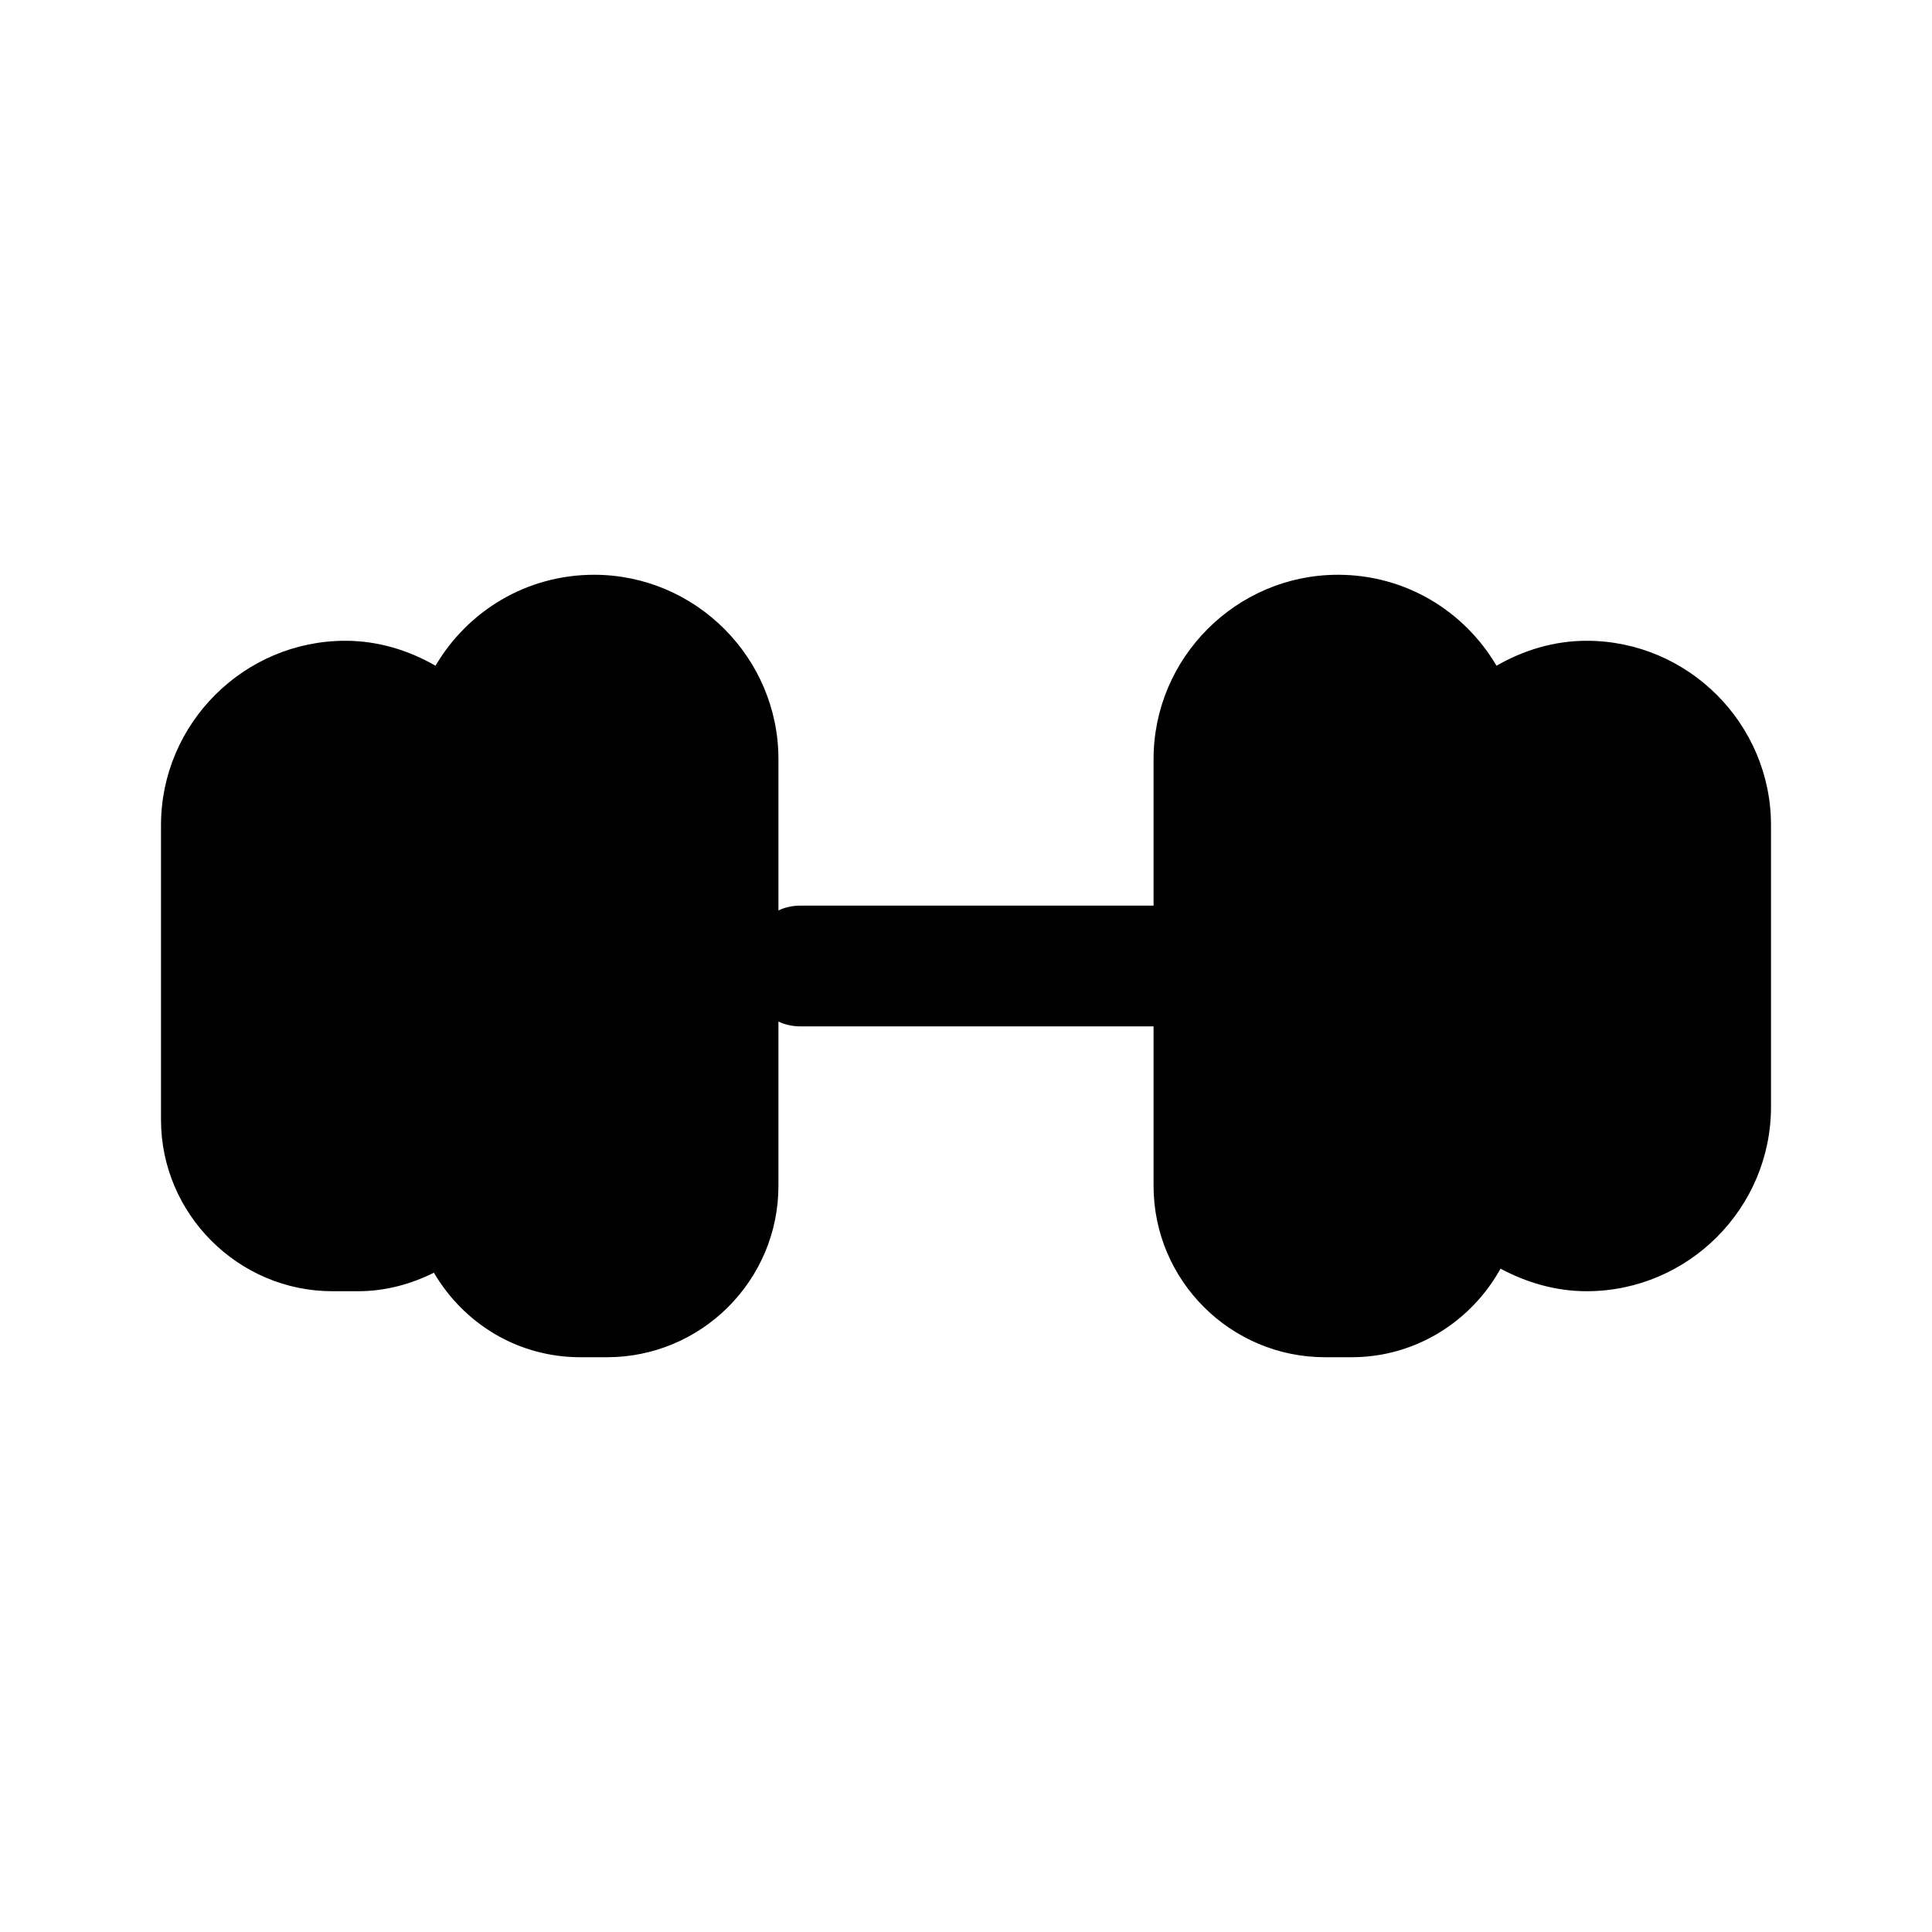 <svg width="24" height="24" viewBox="0 0 24 24" fill="none" xmlns="http://www.w3.org/2000/svg">
<path d="M19.71 7.96C19.3 7.96 18.92 8.08 18.59 8.27C18.19 7.59 17.46 7.14 16.62 7.14C15.36 7.14 14.33 8.17 14.33 9.43V11.25H9.94C9.85 11.25 9.75 11.27 9.67 11.31V9.43C9.67 8.17 8.64 7.14 7.38 7.14C6.54 7.14 5.81 7.59 5.41 8.27C5.08 8.08 4.7 7.96 4.29 7.96C3.03 7.96 2 8.99 2 10.25V13.91C2 15.08 2.96 16.04 4.13 16.04H4.45C4.79 16.04 5.11 15.95 5.39 15.81C5.76 16.44 6.43 16.86 7.21 16.86H7.54C8.71 16.86 9.67 15.91 9.67 14.73V12.69C9.75 12.73 9.85 12.75 9.94 12.75H14.33V14.73C14.33 15.91 15.29 16.86 16.46 16.86H16.79C17.59 16.86 18.28 16.41 18.64 15.76C18.96 15.93 19.32 16.04 19.71 16.04C20.97 16.04 22 15.01 22 13.75V10.25C22 8.99 20.97 7.96 19.71 7.96Z" fill="black"/>
</svg>
